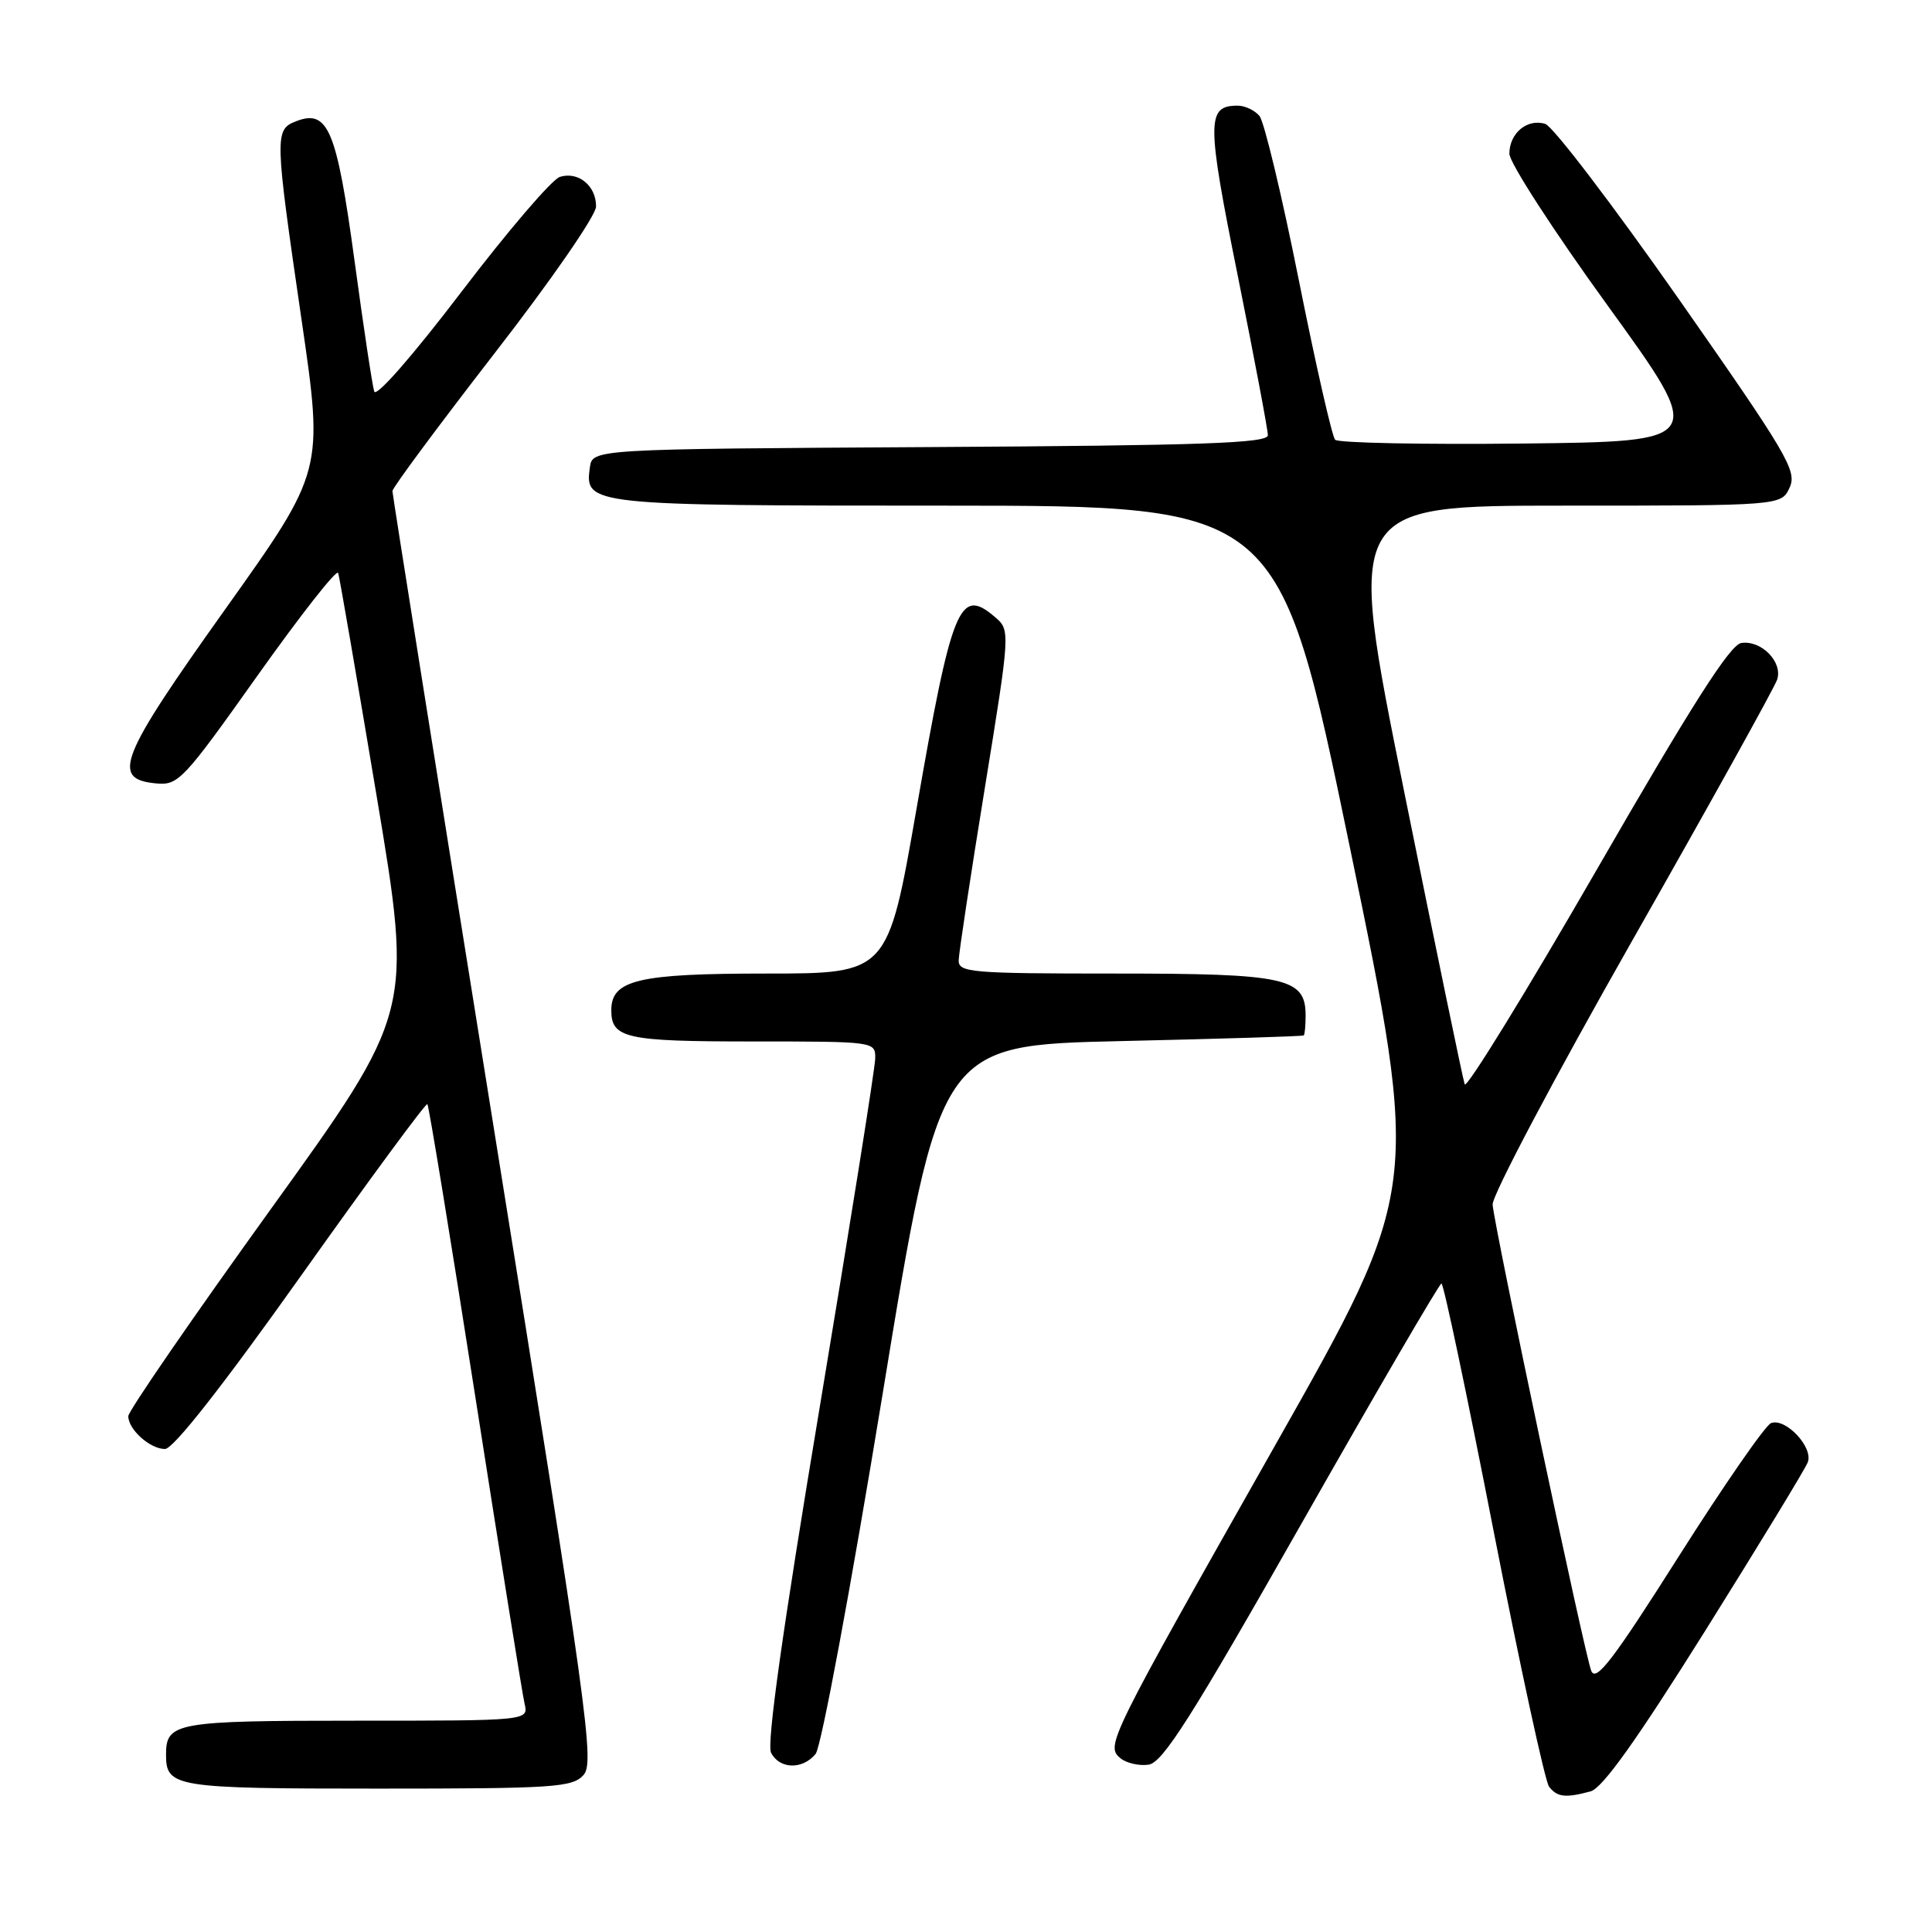 <?xml version="1.0" encoding="UTF-8" standalone="no"?>
<!DOCTYPE svg PUBLIC "-//W3C//DTD SVG 1.1//EN" "http://www.w3.org/Graphics/SVG/1.1/DTD/svg11.dtd" >
<svg xmlns="http://www.w3.org/2000/svg" xmlns:xlink="http://www.w3.org/1999/xlink" version="1.1" viewBox="0 0 256 256">
 <g >
 <path fill="currentColor"
d=" M 210.75 237.37 C 212.33 236.95 216.82 230.65 225.96 216.07 C 233.09 204.68 239.20 194.64 239.54 193.76 C 240.30 191.78 236.60 187.83 234.67 188.57 C 233.92 188.86 228.42 196.80 222.46 206.20 C 213.75 219.95 211.47 222.93 210.85 221.40 C 209.97 219.22 198.05 162.84 197.78 159.62 C 197.68 158.45 206.00 142.72 216.26 124.67 C 226.52 106.62 235.17 91.04 235.49 90.03 C 236.23 87.70 233.38 84.80 230.73 85.20 C 229.25 85.42 224.17 93.39 211.61 115.18 C 202.20 131.50 194.31 144.32 194.08 143.68 C 193.85 143.03 190.22 125.51 186.03 104.75 C 178.41 67.00 178.41 67.00 207.23 67.00 C 236.04 67.00 236.04 67.00 237.14 64.59 C 238.14 62.40 236.84 60.20 222.43 39.60 C 213.73 27.18 205.78 16.75 204.76 16.42 C 202.38 15.67 200.00 17.64 200.00 20.37 C 200.00 21.54 205.86 30.60 213.03 40.50 C 226.06 58.50 226.06 58.50 201.85 58.77 C 188.53 58.92 177.31 58.69 176.91 58.27 C 176.51 57.85 174.34 48.33 172.10 37.12 C 169.86 25.91 167.51 16.12 166.89 15.37 C 166.27 14.62 164.97 14.00 164.00 14.00 C 159.87 14.00 159.87 16.00 164.01 36.53 C 166.20 47.43 168.00 56.95 168.00 57.67 C 168.00 58.73 159.35 59.03 123.25 59.24 C 78.50 59.50 78.50 59.50 78.16 61.94 C 77.45 66.94 78.01 67.00 125.44 67.00 C 169.50 67.01 169.50 67.01 178.86 112.25 C 188.21 157.50 188.21 157.50 168.97 191.50 C 146.78 230.72 146.48 231.32 148.47 232.98 C 149.25 233.62 150.93 234.01 152.19 233.83 C 154.07 233.56 157.85 227.61 172.50 201.80 C 182.40 184.37 190.72 170.09 191.00 170.07 C 191.28 170.04 194.38 184.76 197.89 202.76 C 201.41 220.77 204.73 236.06 205.26 236.75 C 206.35 238.14 207.43 238.26 210.75 237.37 Z  M 77.31 235.21 C 78.80 233.56 77.93 227.24 65.46 149.65 C 58.06 103.57 52.00 65.51 52.00 65.07 C 52.00 64.63 58.07 56.45 65.48 46.88 C 72.98 37.22 78.97 28.56 78.98 27.37 C 79.01 24.62 76.62 22.67 74.18 23.44 C 73.13 23.78 67.27 30.62 61.15 38.66 C 54.72 47.10 49.85 52.68 49.59 51.88 C 49.34 51.12 48.16 43.30 46.97 34.50 C 44.61 17.17 43.47 14.43 39.25 16.06 C 36.36 17.18 36.38 17.85 39.97 42.46 C 42.88 62.42 42.88 62.42 29.87 80.69 C 15.80 100.43 14.69 103.23 20.63 103.80 C 23.62 104.10 24.24 103.44 34.12 89.52 C 39.82 81.50 44.62 75.37 44.81 75.92 C 44.99 76.46 47.28 89.77 49.91 105.50 C 54.69 134.10 54.69 134.10 35.85 160.26 C 25.48 174.66 17.00 186.98 17.00 187.65 C 17.00 189.42 19.88 192.00 21.86 192.00 C 22.96 192.00 29.46 183.72 39.93 168.98 C 48.93 156.31 56.44 146.11 56.63 146.30 C 56.82 146.49 59.68 163.93 62.98 185.07 C 66.28 206.21 69.22 224.51 69.51 225.75 C 70.04 228.00 70.04 228.00 47.22 228.00 C 23.26 228.00 22.00 228.23 22.00 232.50 C 22.00 236.82 23.11 237.00 50.05 237.00 C 73.40 237.00 75.83 236.84 77.31 235.21 Z  M 108.07 232.41 C 108.81 231.52 112.72 210.53 116.96 184.66 C 124.52 138.50 124.52 138.50 148.51 137.95 C 161.71 137.65 172.61 137.32 172.75 137.20 C 172.89 137.09 173.00 135.90 173.00 134.56 C 173.00 129.56 170.45 129.00 147.78 129.00 C 128.64 129.00 127.00 128.86 127.03 127.25 C 127.05 126.29 128.60 116.05 130.48 104.50 C 133.89 83.50 133.89 83.50 131.79 81.72 C 127.14 77.76 126.13 80.23 121.43 107.25 C 117.64 129.00 117.64 129.00 101.54 129.00 C 84.56 129.00 81.00 129.84 81.00 133.86 C 81.00 137.58 82.91 138.00 99.70 138.00 C 115.95 138.00 116.00 138.01 115.97 140.25 C 115.96 141.49 112.64 162.30 108.61 186.50 C 103.69 216.00 101.57 231.08 102.17 232.25 C 103.29 234.43 106.33 234.52 108.07 232.41 Z "/>
</g>
</svg>